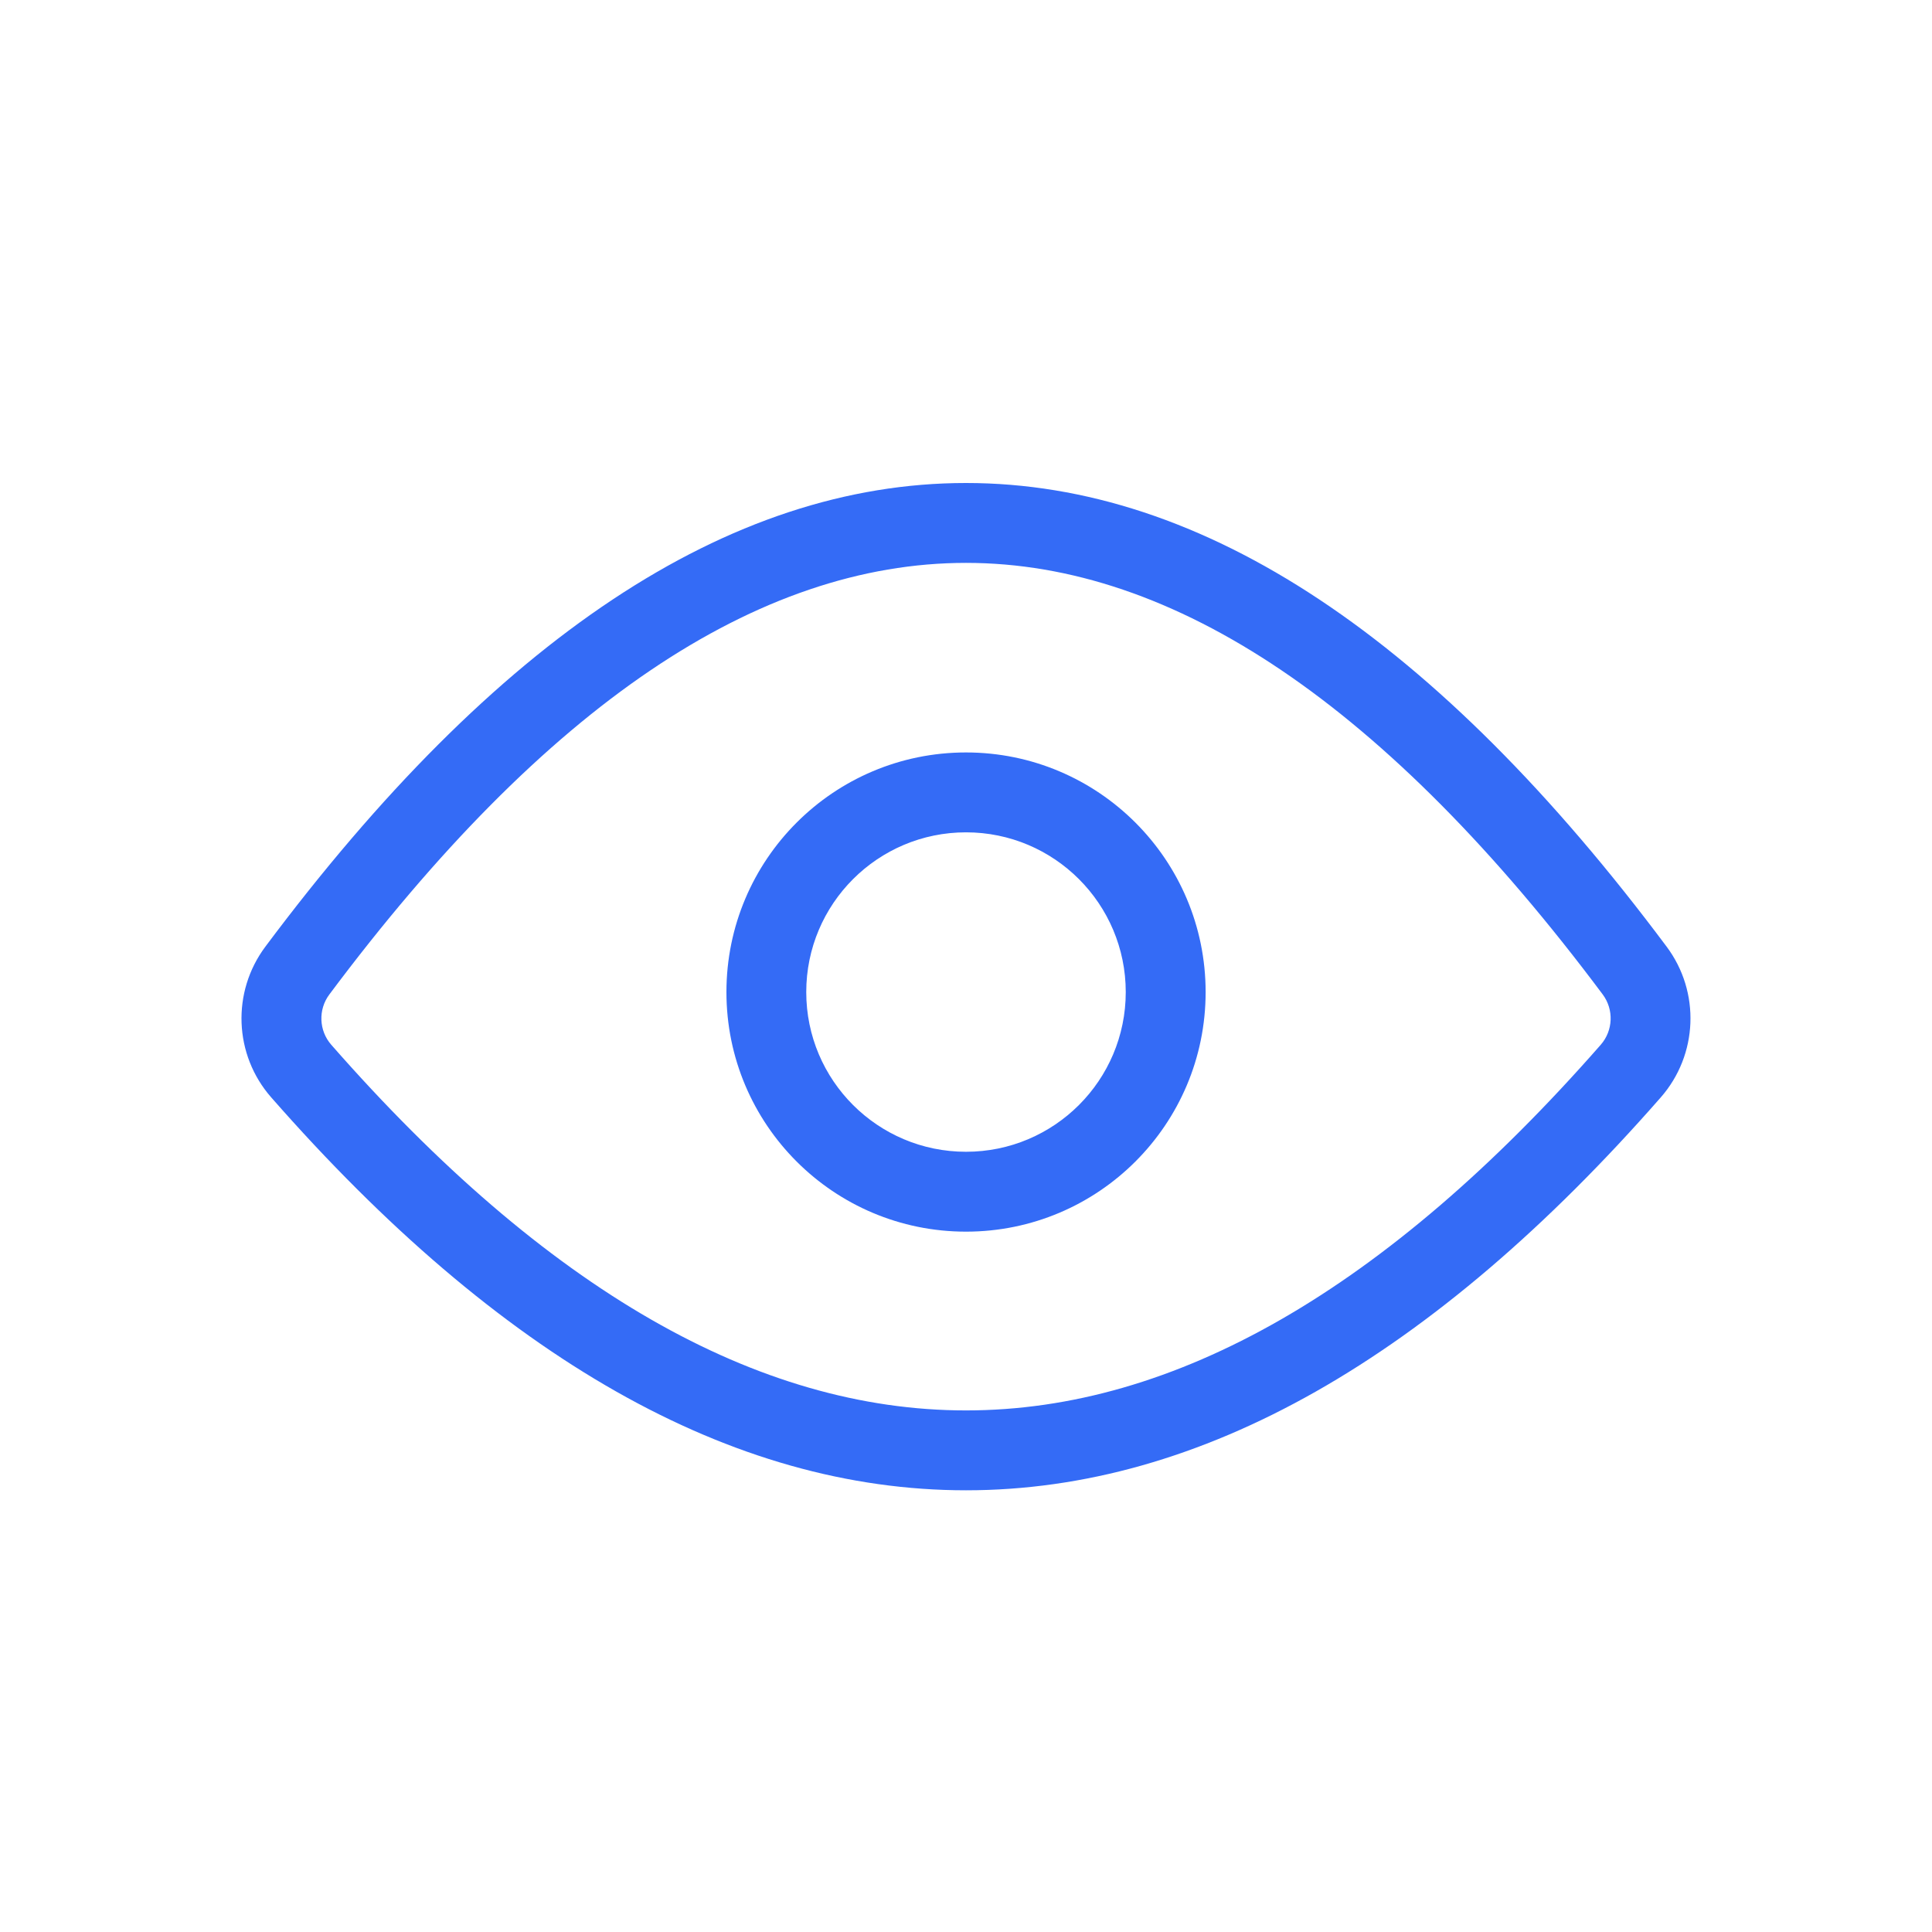 <!--?xml version="1.0" encoding="UTF-8"?-->
<svg width="32px" height="32px" viewBox="0 0 32 32" version="1.1" xmlns="http://www.w3.org/2000/svg" xmlns:xlink="http://www.w3.org/1999/xlink">
    <title>1502-显示</title>
    <g id="1502-显示" stroke="none" stroke-width="1" fill="none" fill-rule="evenodd">
        <g id="编组" transform="translate(4, 8)" fill="#000000" fill-rule="nonzero">
            <path d="M12,0 C15.938,0 19.801,2.586 23.605,7.68 C24.166,8.431 24.125,9.472 23.507,10.177 C19.724,14.494 15.888,16.684 12,16.684 C8.114,16.684 4.277,14.494 0.491,10.175 C-0.126,9.471 -0.166,8.431 0.395,7.68 C4.199,2.587 8.062,0 12,0 Z M12,1.323 C8.554,1.323 5.034,3.68 1.454,8.473 C1.268,8.723 1.281,9.07 1.487,9.305 C5.043,13.361 8.547,15.361 12,15.361 C15.453,15.361 18.958,13.361 22.513,9.305 C22.719,9.07 22.733,8.722 22.546,8.471 C18.966,3.68 15.446,1.323 12,1.323 Z M12,4.463 C14.192,4.463 15.969,6.24 15.969,8.432 C15.969,10.624 14.192,12.4 12,12.4 C9.808,12.4 8.032,10.624 8.032,8.432 C8.032,6.24 9.808,4.463 12,4.463 L12,4.463 Z M12,5.786 C10.539,5.786 9.354,6.971 9.354,8.432 C9.354,9.893 10.539,11.077 12,11.077 C13.461,11.077 14.646,9.893 14.646,8.432 C14.646,6.971 13.461,5.786 12,5.786 Z" id="形状" fill="#346bf6"></path>
        </g>
    </g>
</svg>